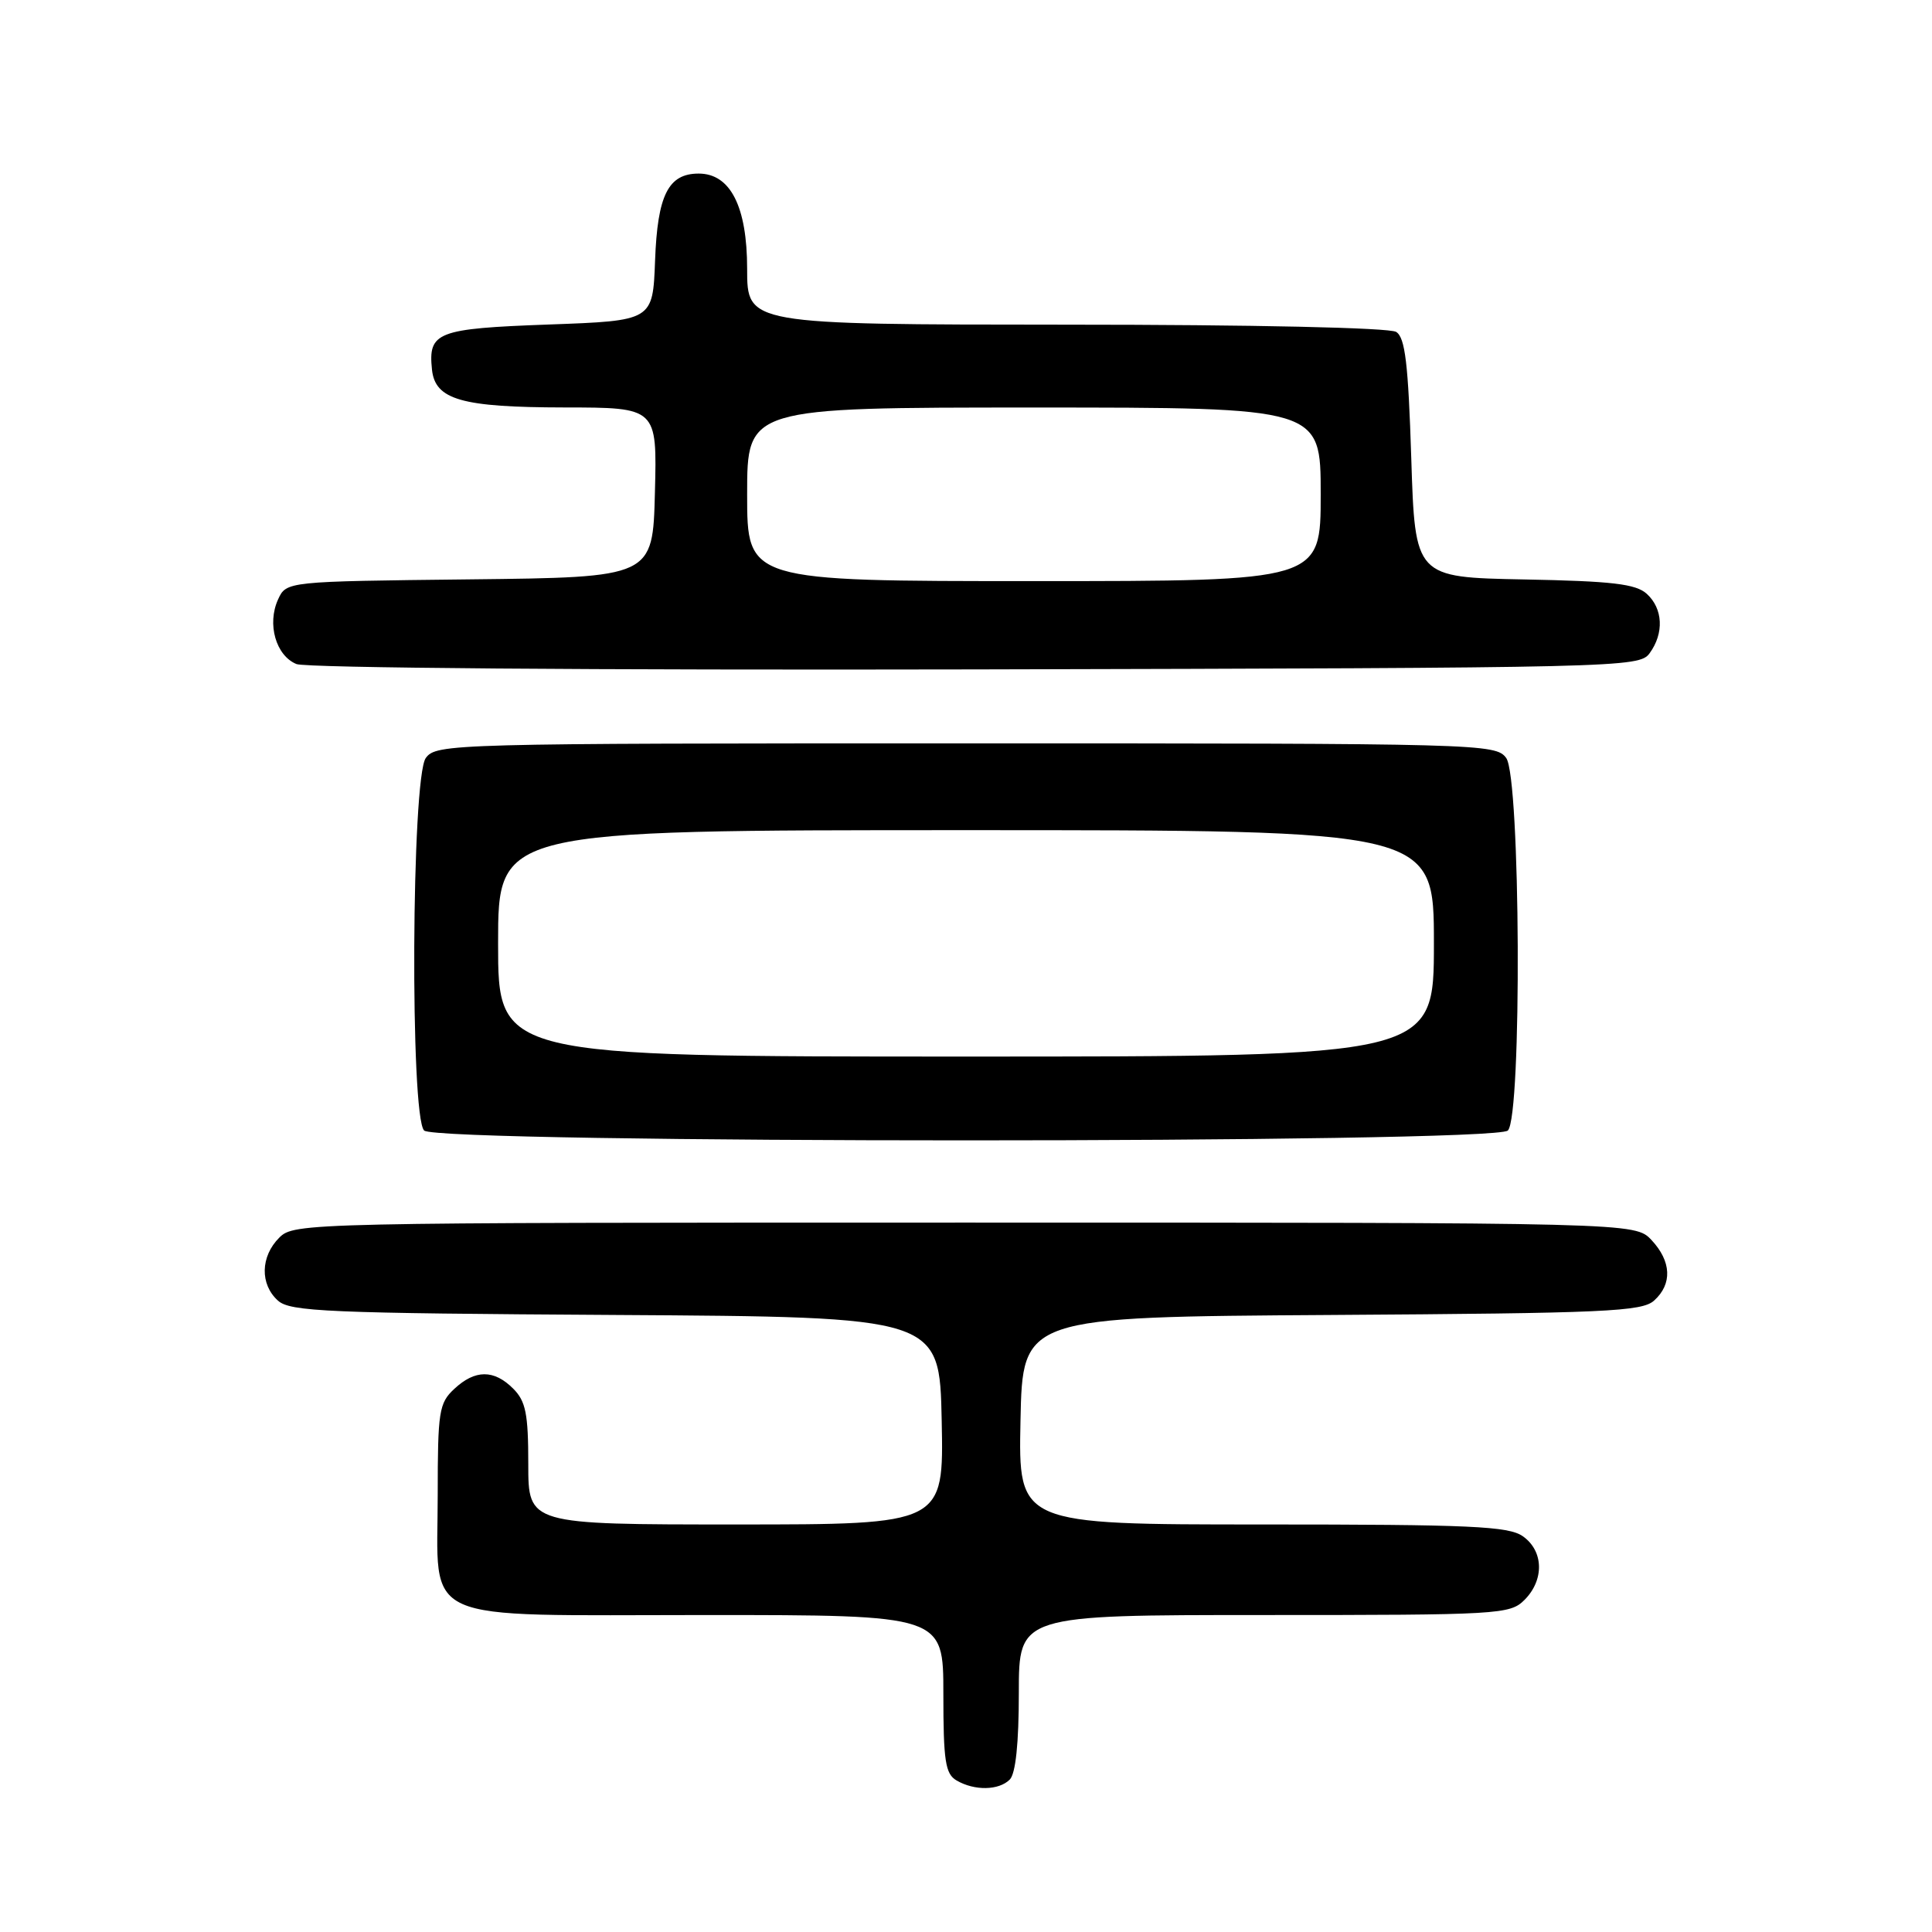 <?xml version="1.0" encoding="UTF-8" standalone="no"?>
<!DOCTYPE svg PUBLIC "-//W3C//DTD SVG 1.1//EN" "http://www.w3.org/Graphics/SVG/1.1/DTD/svg11.dtd" >
<svg xmlns="http://www.w3.org/2000/svg" xmlns:xlink="http://www.w3.org/1999/xlink" version="1.1" viewBox="0 0 256 256">
 <g >
 <path fill="currentColor"
d=" M 133.80 235.80 C 134.58 235.02 135.00 230.98 135.00 224.30 C 135.00 214.00 135.00 214.00 167.50 214.00 C 198.67 214.00 200.08 213.92 202.00 212.00 C 204.65 209.35 204.55 205.50 201.78 203.56 C 199.88 202.23 194.87 202.00 167.25 202.00 C 134.94 202.00 134.94 202.00 135.22 188.25 C 135.50 174.50 135.50 174.50 176.43 174.24 C 212.77 174.01 217.57 173.79 219.18 172.33 C 221.61 170.14 221.48 167.14 218.83 164.31 C 216.65 162.00 216.65 162.00 127.83 162.00 C 40.33 162.00 38.97 162.03 37.00 164.00 C 34.51 166.49 34.43 170.17 36.82 172.33 C 38.43 173.80 43.37 174.01 81.57 174.24 C 124.50 174.50 124.50 174.50 124.78 188.25 C 125.06 202.00 125.06 202.00 97.53 202.00 C 70.00 202.00 70.00 202.00 70.00 194.00 C 70.00 187.33 69.67 185.67 68.00 184.00 C 65.45 181.45 62.95 181.46 60.19 184.04 C 58.17 185.92 58.00 187.02 58.00 198.04 C 58.00 215.41 54.87 214.00 93.50 214.00 C 125.00 214.00 125.00 214.00 125.00 224.45 C 125.00 233.35 125.26 235.05 126.75 235.92 C 129.13 237.31 132.35 237.25 133.80 235.80 Z  M 199.80 149.80 C 201.68 147.92 201.48 103.04 199.58 100.44 C 198.20 98.55 196.30 98.50 128.00 98.50 C 59.70 98.50 57.80 98.55 56.42 100.44 C 54.52 103.04 54.32 147.92 56.20 149.80 C 57.94 151.54 198.06 151.54 199.80 149.80 Z  M 218.58 86.56 C 220.52 83.91 220.36 80.64 218.20 78.68 C 216.75 77.37 213.62 77.00 201.95 76.78 C 187.50 76.50 187.50 76.50 187.00 60.71 C 186.60 48.16 186.19 44.73 185.00 43.98 C 184.12 43.42 166.05 43.02 141.25 43.02 C 99.00 43.00 99.00 43.00 99.00 35.63 C 99.00 27.37 96.78 23.00 92.58 23.00 C 88.55 23.00 87.12 25.85 86.80 34.53 C 86.50 42.50 86.50 42.50 72.71 43.00 C 57.88 43.54 56.72 43.99 57.24 48.98 C 57.66 52.97 61.16 53.97 74.78 53.99 C 87.07 54.00 87.07 54.00 86.78 65.25 C 86.50 76.50 86.50 76.50 62.22 76.77 C 37.94 77.04 37.94 77.04 36.84 79.44 C 35.36 82.69 36.56 86.88 39.28 87.99 C 40.56 88.51 78.75 88.81 129.33 88.70 C 215.00 88.50 217.20 88.45 218.58 86.56 Z  M 66.00 125.00 C 66.00 110.00 66.00 110.00 128.00 110.00 C 190.00 110.00 190.00 110.00 190.00 125.00 C 190.00 140.00 190.00 140.00 128.00 140.00 C 66.00 140.00 66.00 140.00 66.00 125.00 Z  M 99.00 65.50 C 99.00 54.00 99.00 54.00 137.00 54.00 C 175.00 54.00 175.00 54.00 175.00 65.50 C 175.00 77.00 175.00 77.00 137.00 77.00 C 99.00 77.00 99.00 77.00 99.00 65.50 Z "/>
</g>
</svg>